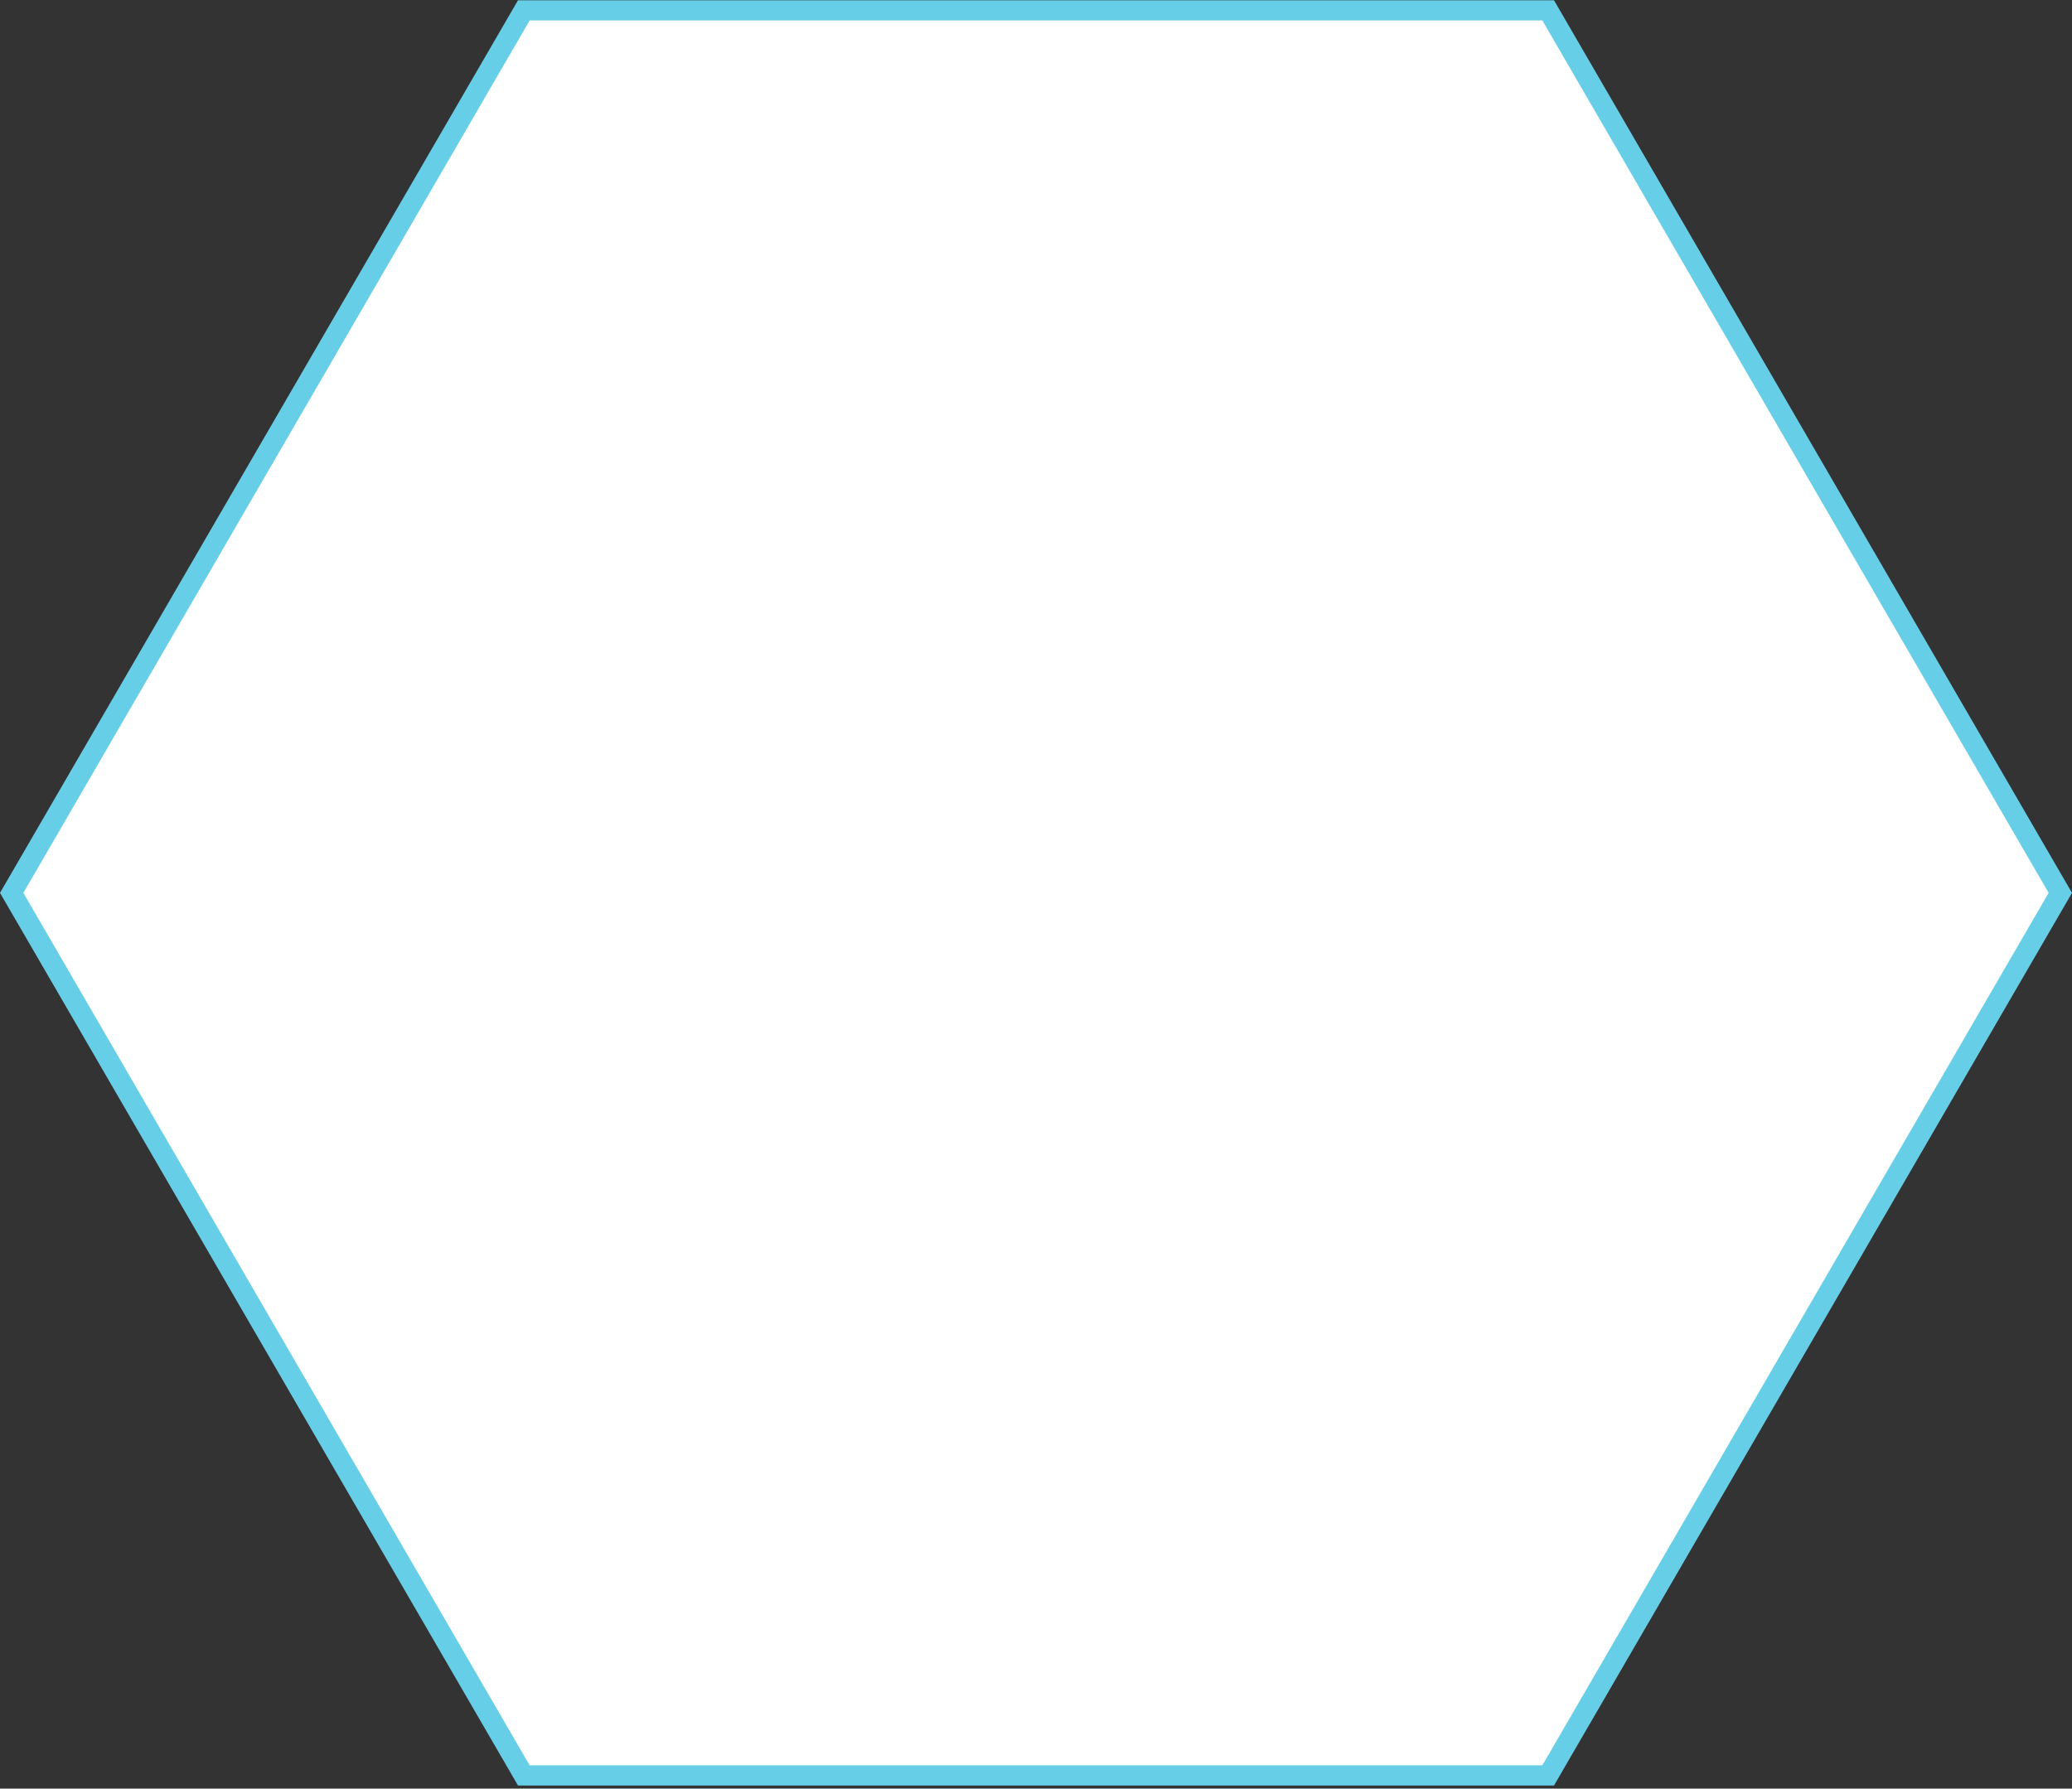 <svg width="205" height="177" viewBox="0 0 205 177" fill="none" xmlns="http://www.w3.org/2000/svg">
<rect x="0" y="0" width="205" height="177" fill="#333333" stroke="none"/>
<path d="M153.174 1.025L203.844 88.359L153.174 175.694L51.826 175.694L1.156 88.359L51.826 1.025L153.174 1.025Z" fill="white" stroke="#67cee8" stroke-width="2"/>
</svg>
